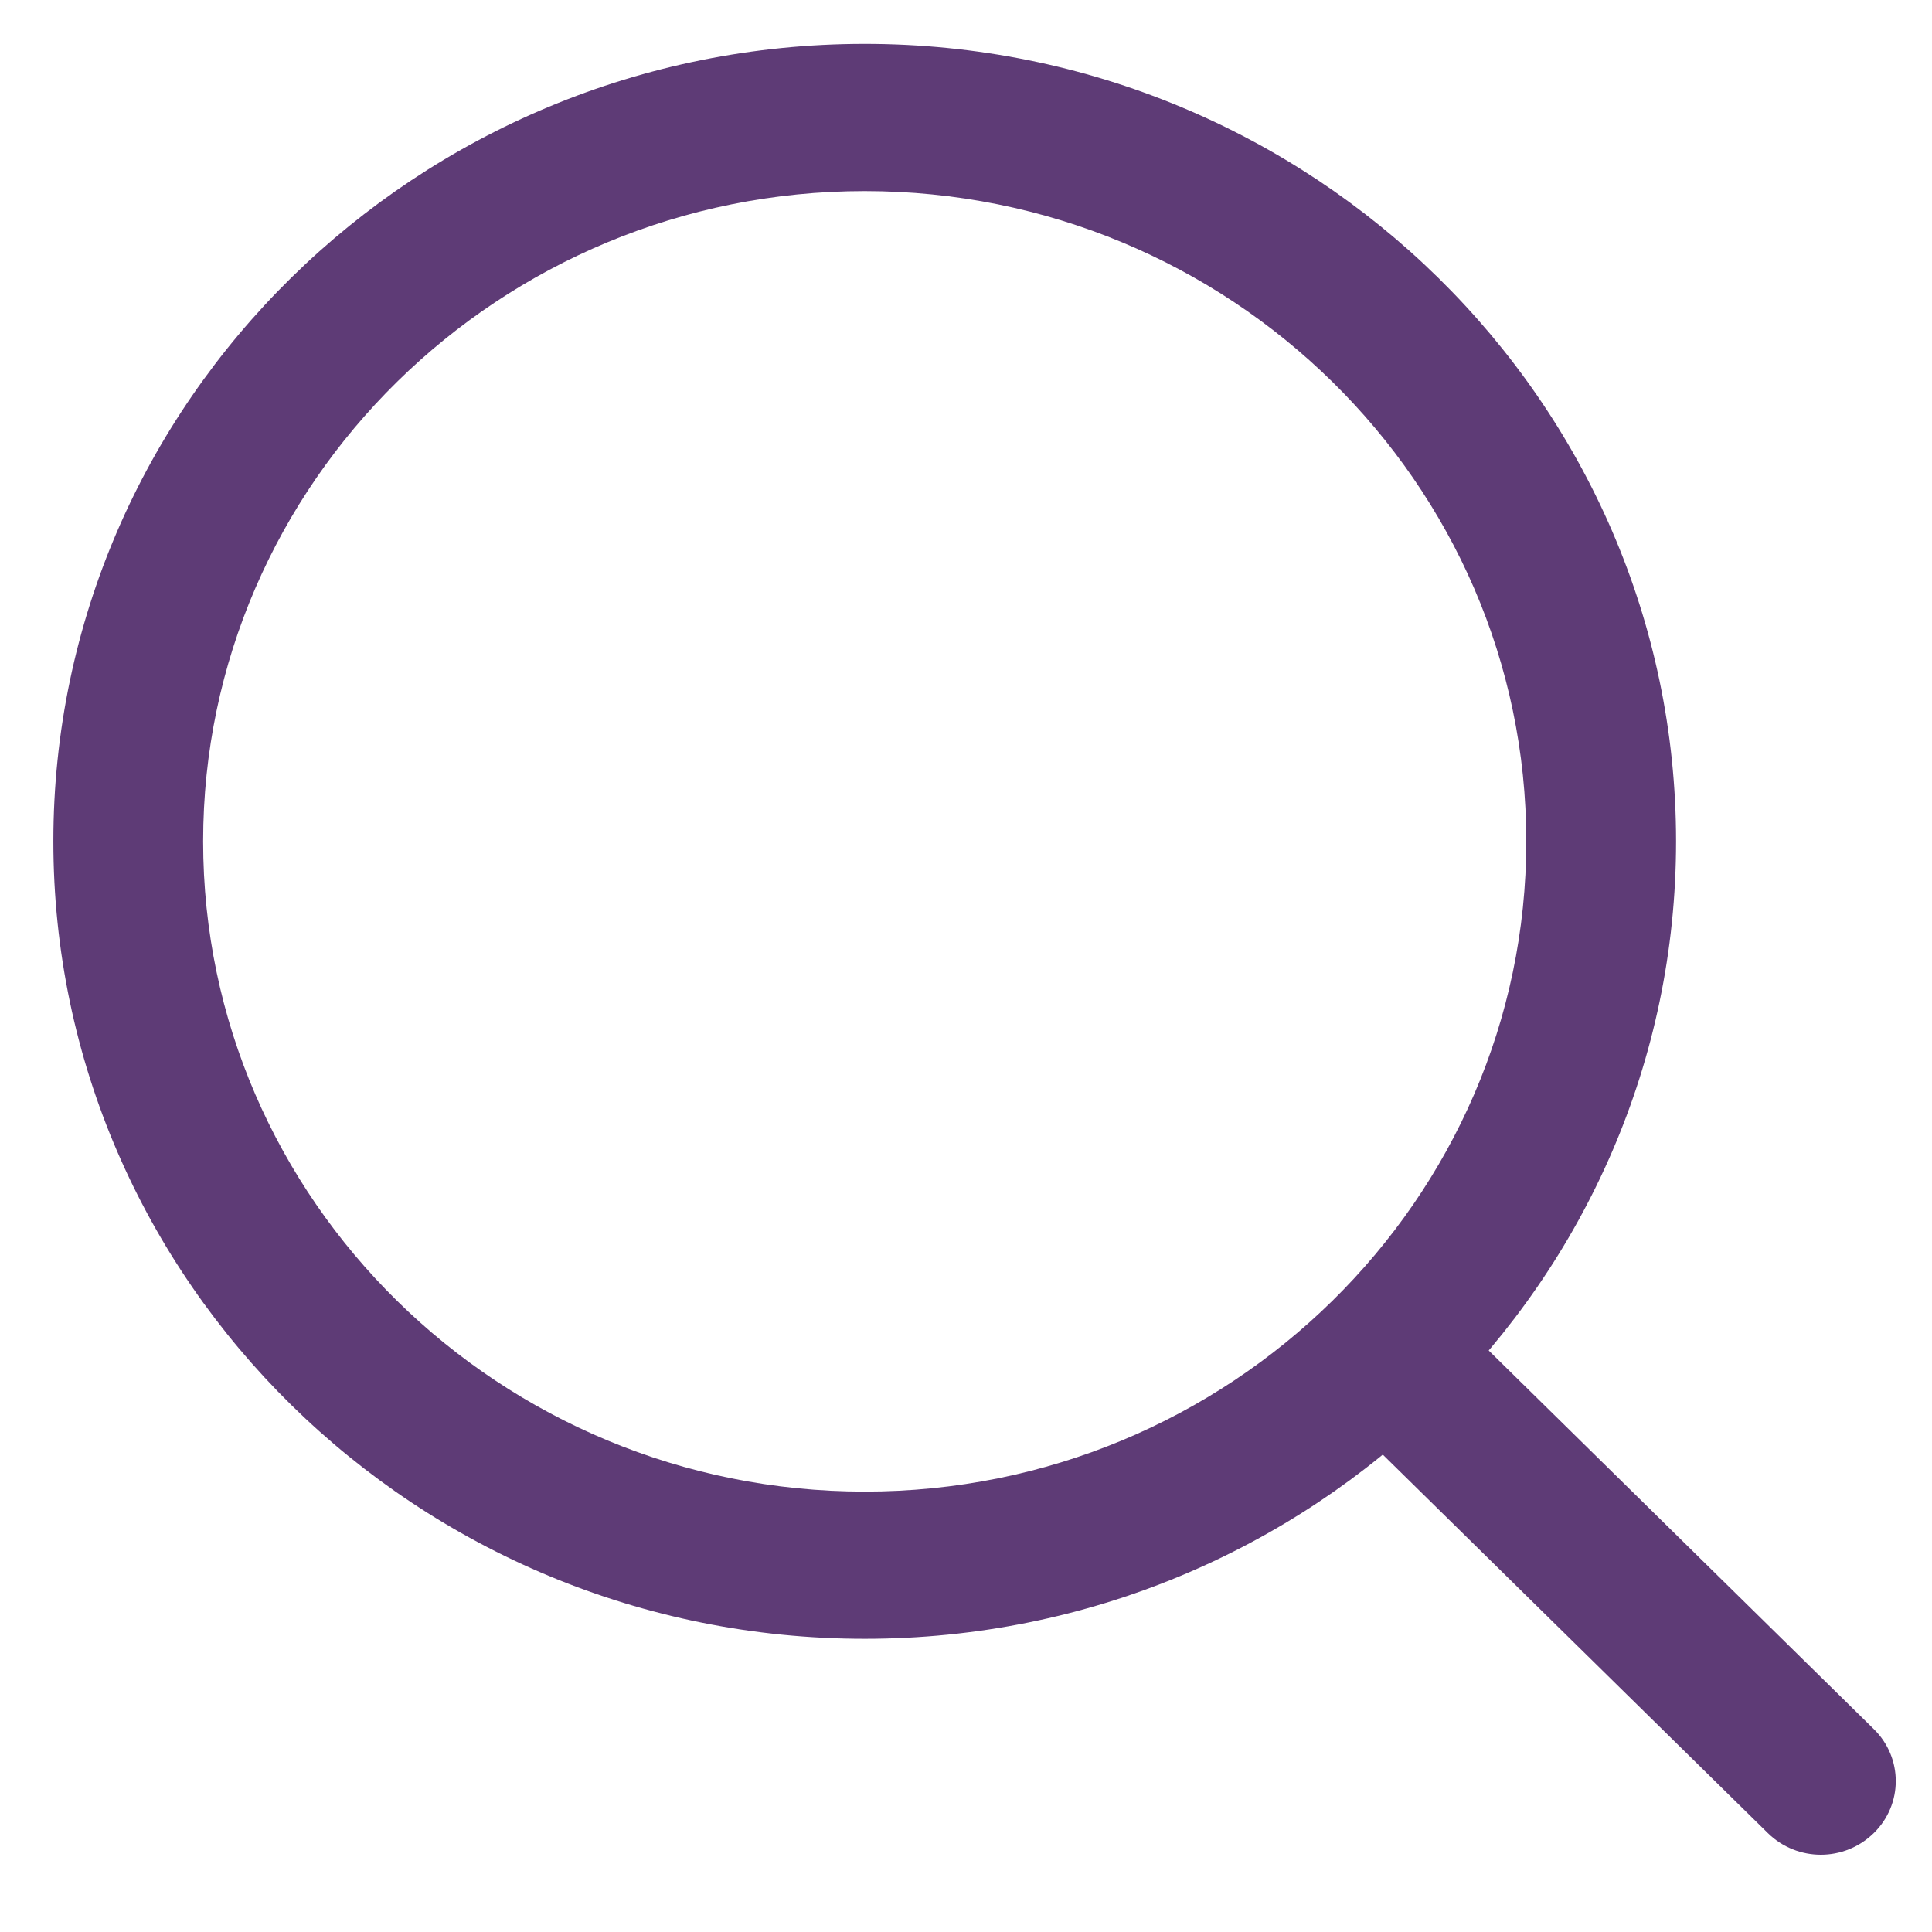 <svg width="21" height="21" viewBox="0 0 21 21" fill="none" xmlns="http://www.w3.org/2000/svg">
<g clip-path="url(#clip0_9110_11708)">
<path d="M9.399 0.477C4.536 0.477 0.58 4.365 0.58 9.145C0.58 13.925 4.536 17.813 9.399 17.813C14.262 17.813 18.218 13.925 18.218 9.145C18.218 4.365 14.262 0.477 9.399 0.477ZM9.399 16.213C5.434 16.213 2.208 13.042 2.208 9.145C2.208 5.248 5.434 2.077 9.399 2.077C13.364 2.077 16.59 5.248 16.59 9.145C16.59 13.042 13.364 16.213 9.399 16.213Z" fill="#5E3B76"/>
<path d="M20.367 18.794L15.7 14.206C15.382 13.893 14.867 13.893 14.549 14.206C14.231 14.518 14.231 15.025 14.549 15.338L19.216 19.925C19.375 20.081 19.583 20.16 19.792 20.16C20 20.16 20.208 20.081 20.367 19.925C20.686 19.613 20.686 19.106 20.367 18.794Z" fill="#5E3B76"/>
</g>
<defs>
<clipPath id="clip0_9110_11708">
<rect width="20.026" height="19.684" fill="white" transform="translate(0.58 0.477)"/>
</clipPath>
</defs>
</svg>
